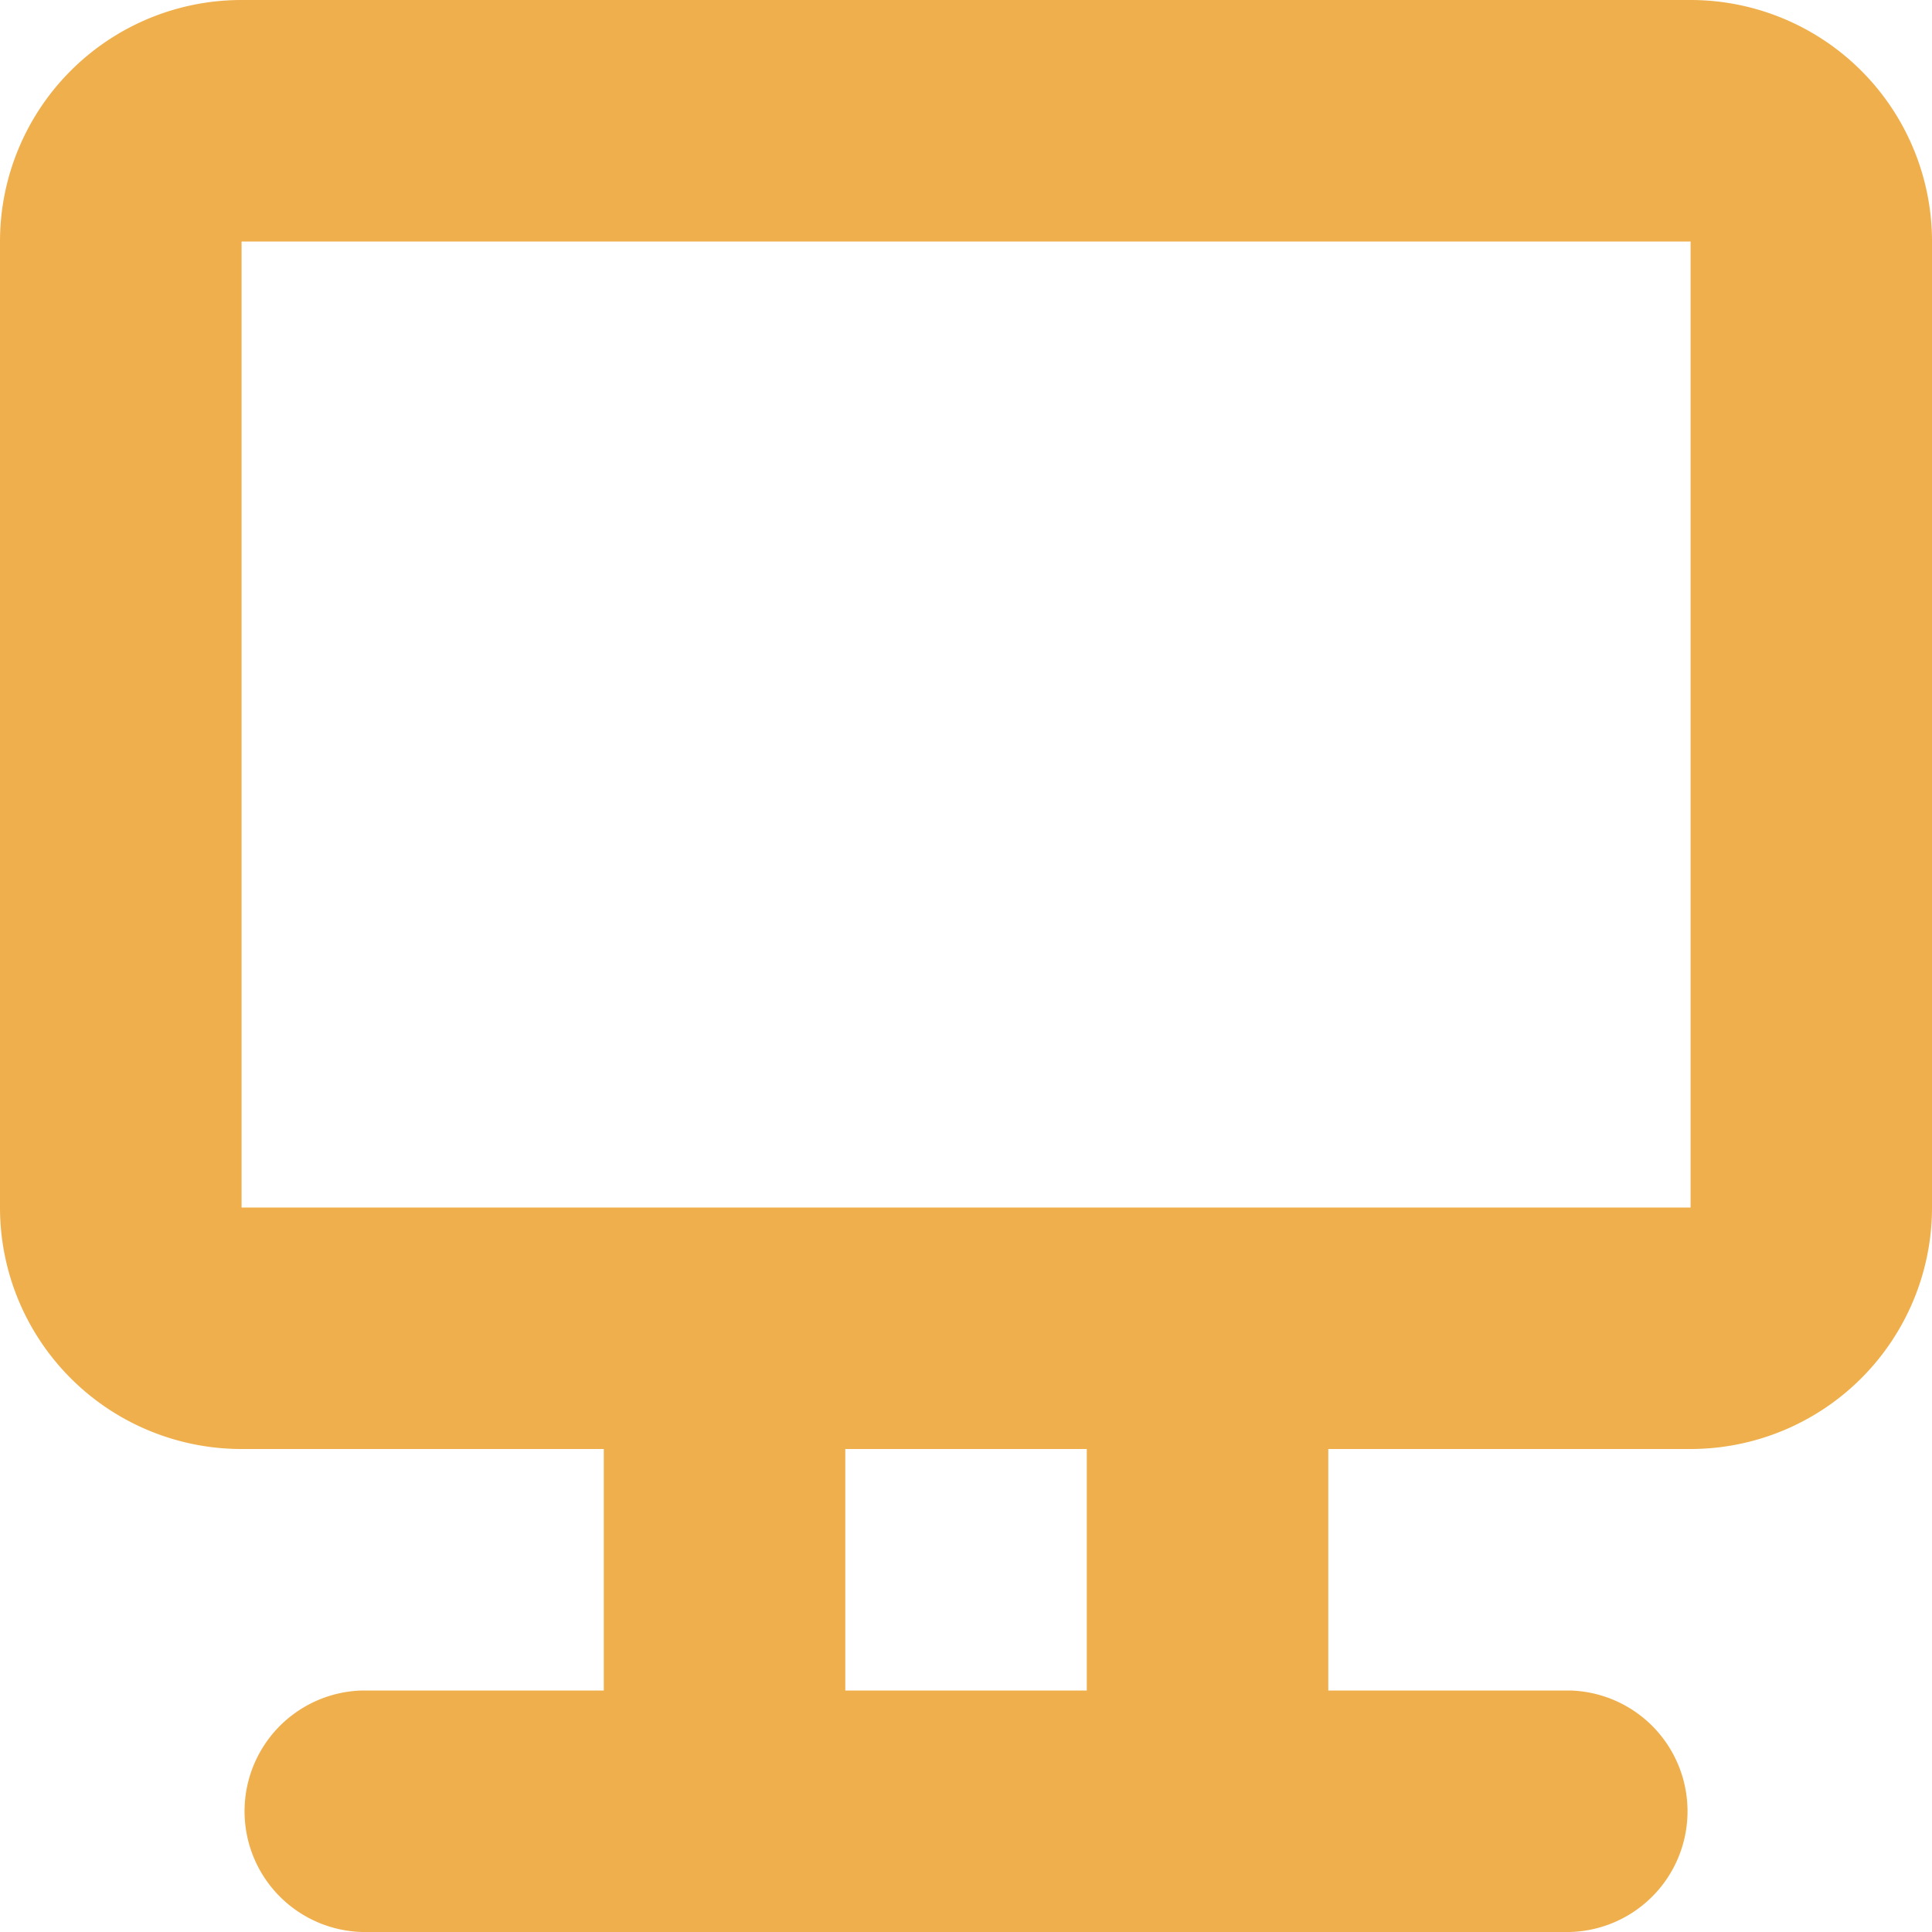 <svg xmlns="http://www.w3.org/2000/svg" width="25" height="25" viewBox="0 0 25 25">
  <path id="view_campaign" data-name="view campaign" d="M501.875,128h-18.75A3.125,3.125,0,0,0,480,131.125v12.5a3.125,3.125,0,0,0,3.125,3.125h4.688v3.125h-3.125a1.563,1.563,0,0,0,0,3.125h15.625a1.563,1.563,0,0,0,0-3.125h-3.125V146.75h4.688A3.125,3.125,0,0,0,505,143.625v-12.5A3.125,3.125,0,0,0,501.875,128Zm-7.812,21.875h-3.125V146.75h3.125Zm7.813-6.25h-18.75v-12.5h18.75Z" transform="translate(-480 -128)" fill="#efaf4c" fill-rule="evenodd"/>
</svg>
